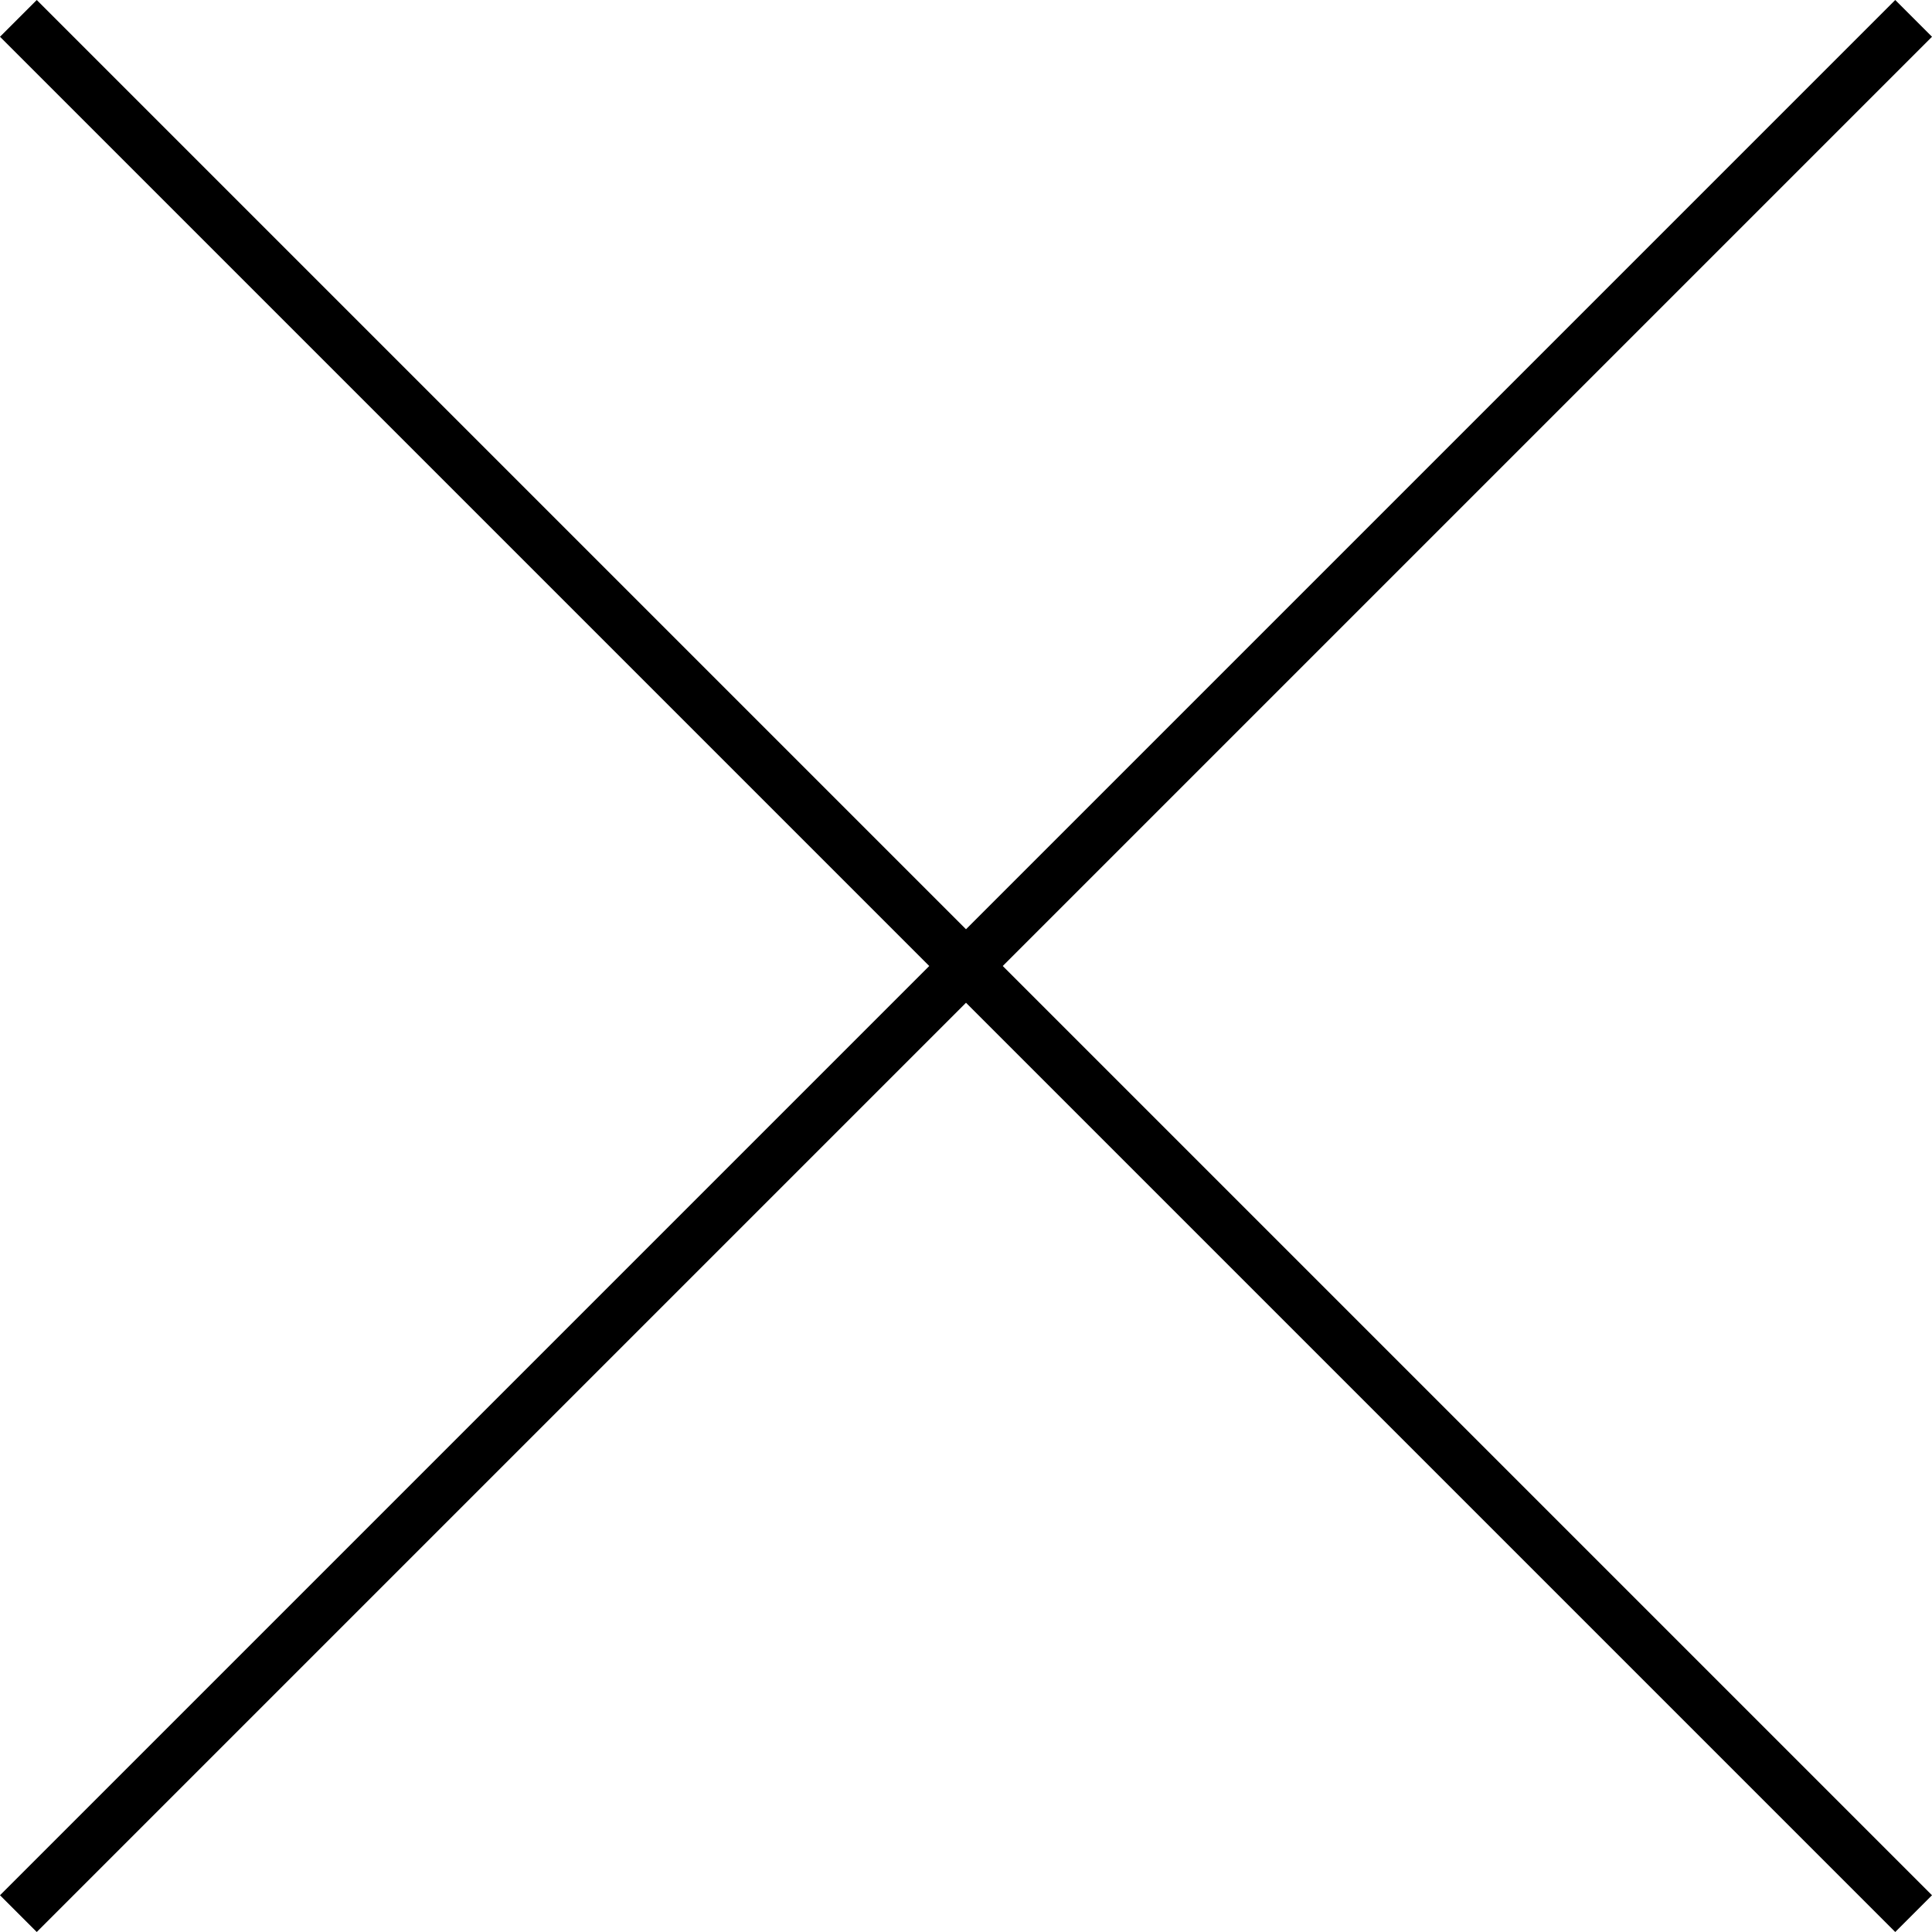 <?xml version="1.0" encoding="utf-8"?>
<!-- Generator: Adobe Illustrator 20.1.0, SVG Export Plug-In . SVG Version: 6.00 Build 0)  -->
<svg version="1.1" id="Слой_1" xmlns="http://www.w3.org/2000/svg" xmlns:xlink="http://www.w3.org/1999/xlink" x="0px" y="0px"
	 width="36.8px" height="36.8px" viewBox="0 0 36.8 36.8" style="enable-background:new 0 0 36.8 36.8;" xml:space="preserve">
<g>
	<g>
		<polygon points="36.8,0.7 36.1,0 18.4,17.7 0.7,0 0,0.7 17.7,18.4 0,36.1 0.7,36.8 18.4,19.1 36.1,36.8 36.8,36.1 19.1,18.4 		"/>
	</g>
</g>
</svg>
